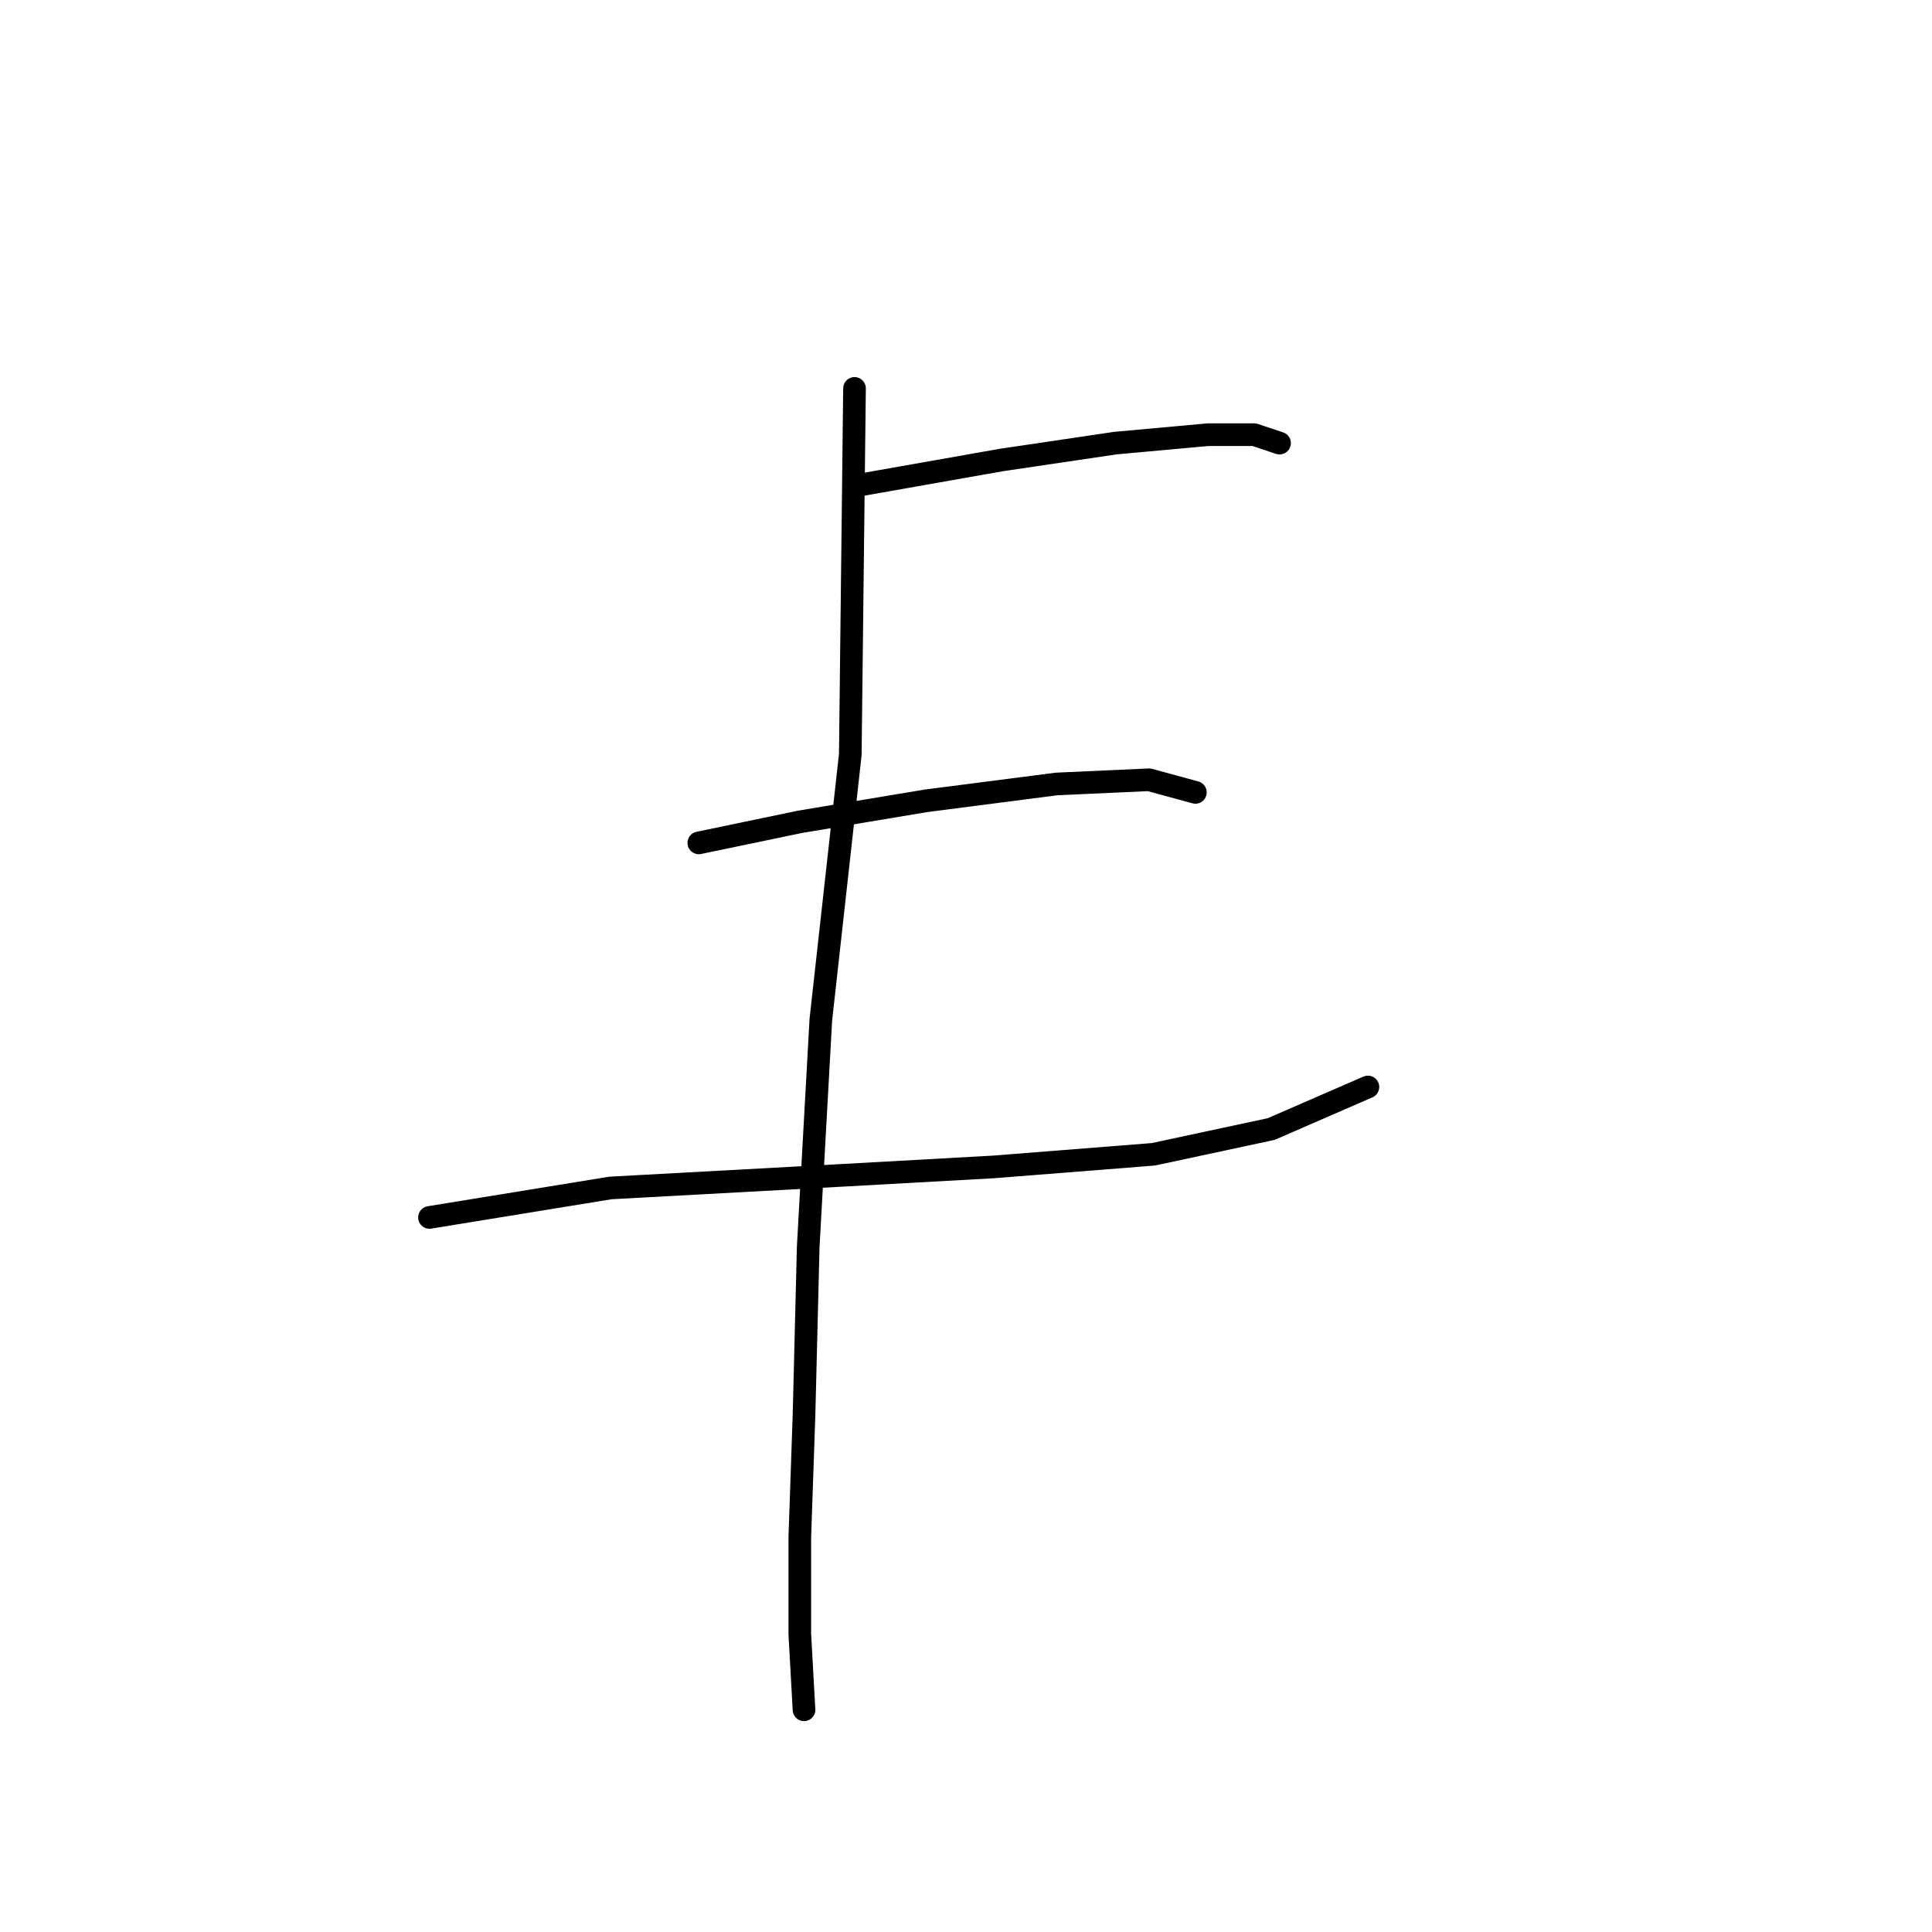 <?xml version="1.0" standalone="no"?>
    <svg width="256" height="256" xmlns="http://www.w3.org/2000/svg" version="1.1">
    <polyline stroke="black" stroke-width="3" stroke-linecap="round" fill="transparent" stroke-linejoin="round" points="113.784 64.29 132.743 60.944 147.799 58.714 160.067 57.598 166.201 57.598 169.546 58.714 169.546 58.714 " />
        <polyline stroke="black" stroke-width="3" stroke-linecap="round" fill="transparent" stroke-linejoin="round" points="92.595 111.688 105.978 108.9 122.706 106.111 139.992 103.881 152.26 103.323 158.394 104.996 158.394 104.996 " />
        <polyline stroke="black" stroke-width="3" stroke-linecap="round" fill="transparent" stroke-linejoin="round" points="56.907 161.316 80.885 157.412 111.554 155.74 131.628 154.624 152.818 152.952 168.431 149.606 181.256 144.03 181.256 144.03 " />
        <polyline stroke="black" stroke-width="3" stroke-linecap="round" fill="transparent" stroke-linejoin="round" points="113.227 51.465 112.669 99.978 108.766 135.108 107.093 165.219 106.535 187.524 105.978 203.695 105.978 216.52 106.535 226.557 106.535 226.557 " />
        </svg>